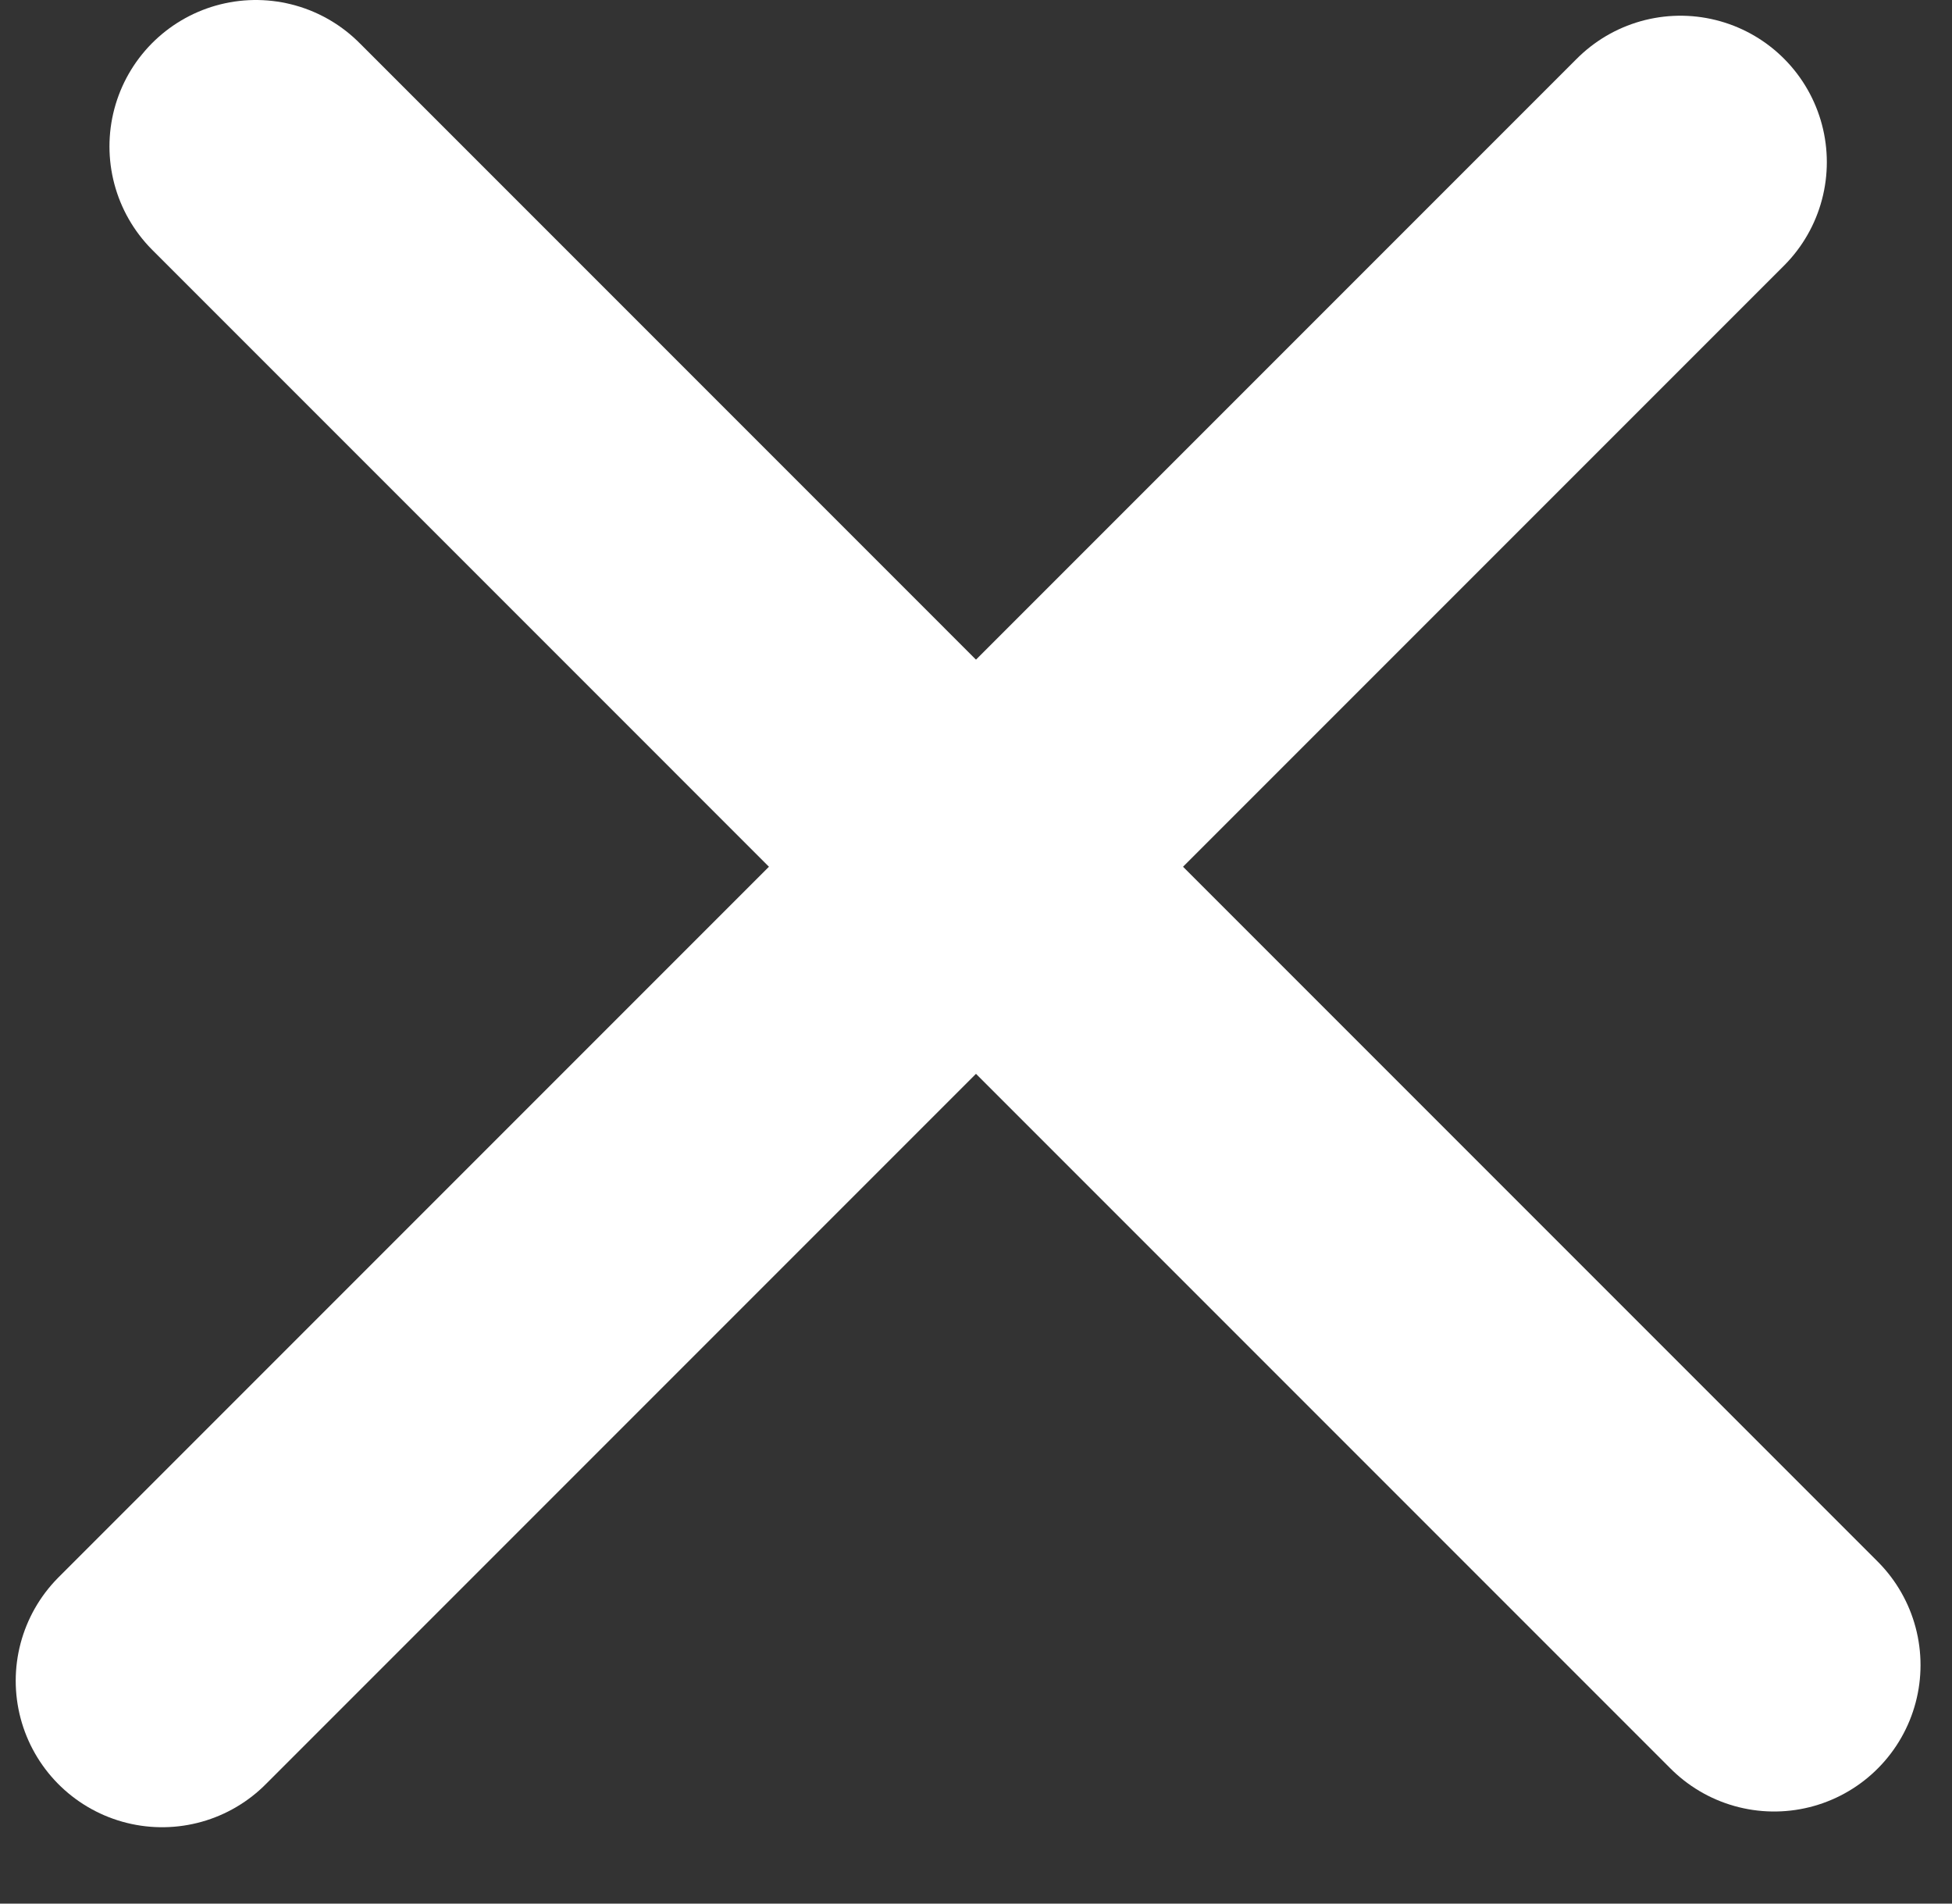 <svg width="40" height="39" viewBox="0 0 40 39" fill="none" xmlns="http://www.w3.org/2000/svg">
<rect x="0" y="0" width="40" height="39" fill="#333333" stroke="none"/>
<line x1="5.243" y1="3" x2="36.355" y2="34.113" stroke="white" stroke-width="6" stroke-linecap="round"/>
<line x1="3.322" y1="34.435" x2="34.435" y2="3.322" stroke="white" stroke-width="6" stroke-linecap="round"/>
</svg>
